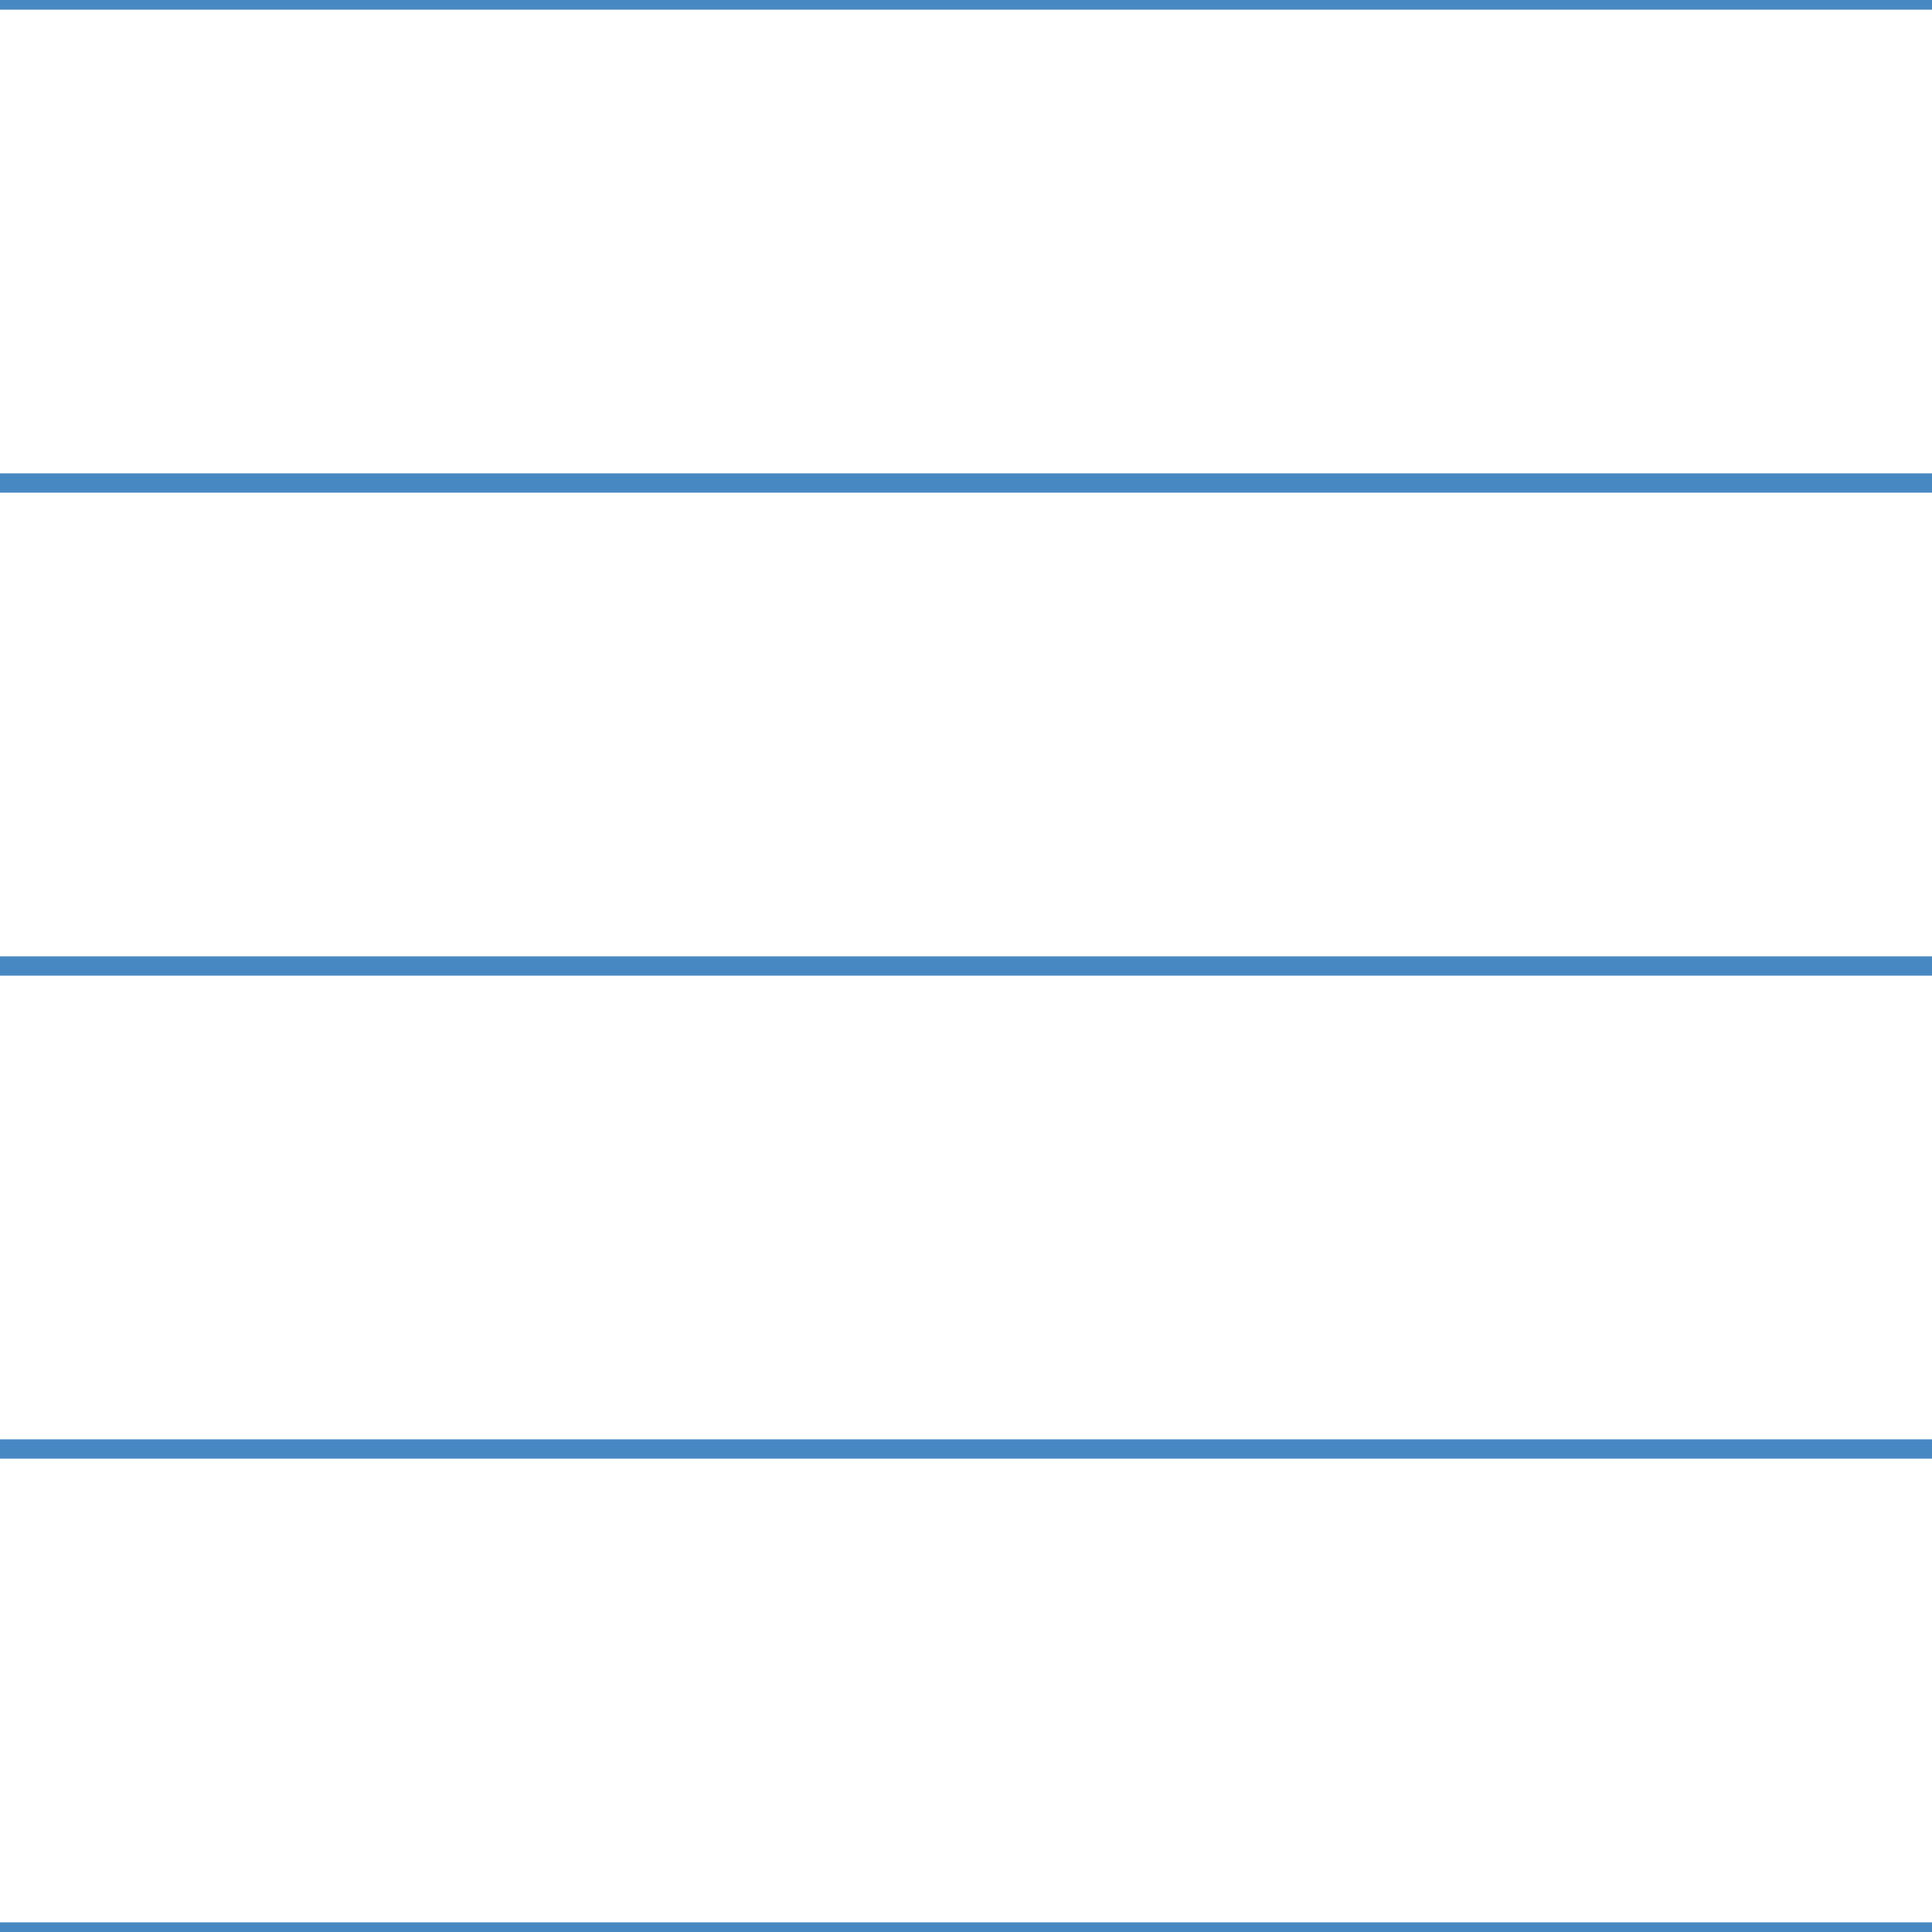 <?xml version='1.0' encoding='UTF-8'?>
<svg xmlns='http://www.w3.org/2000/svg' xmlns:xlink='http://www.w3.org/1999/xlink' style='isolation:isolate' viewBox='0 0 200 200' width='200' height='200'>
<line x1='0' y1='0' x2='200' y2='0' stroke-width='2' stroke='#4888C2' />
<line x1='0' y1='50' x2='200' y2='50' stroke-width='2' stroke='#4888C2' />
<line x1='0' y1='100' x2='200' y2='100' stroke-width='2' stroke='#4888C2' />
<line x1='0' y1='150' x2='200' y2='150' stroke-width='2' stroke='#4888C2' />
<line x1='0' y1='200' x2='200' y2='200' stroke-width='2' stroke='#4888C2' />
</svg>
